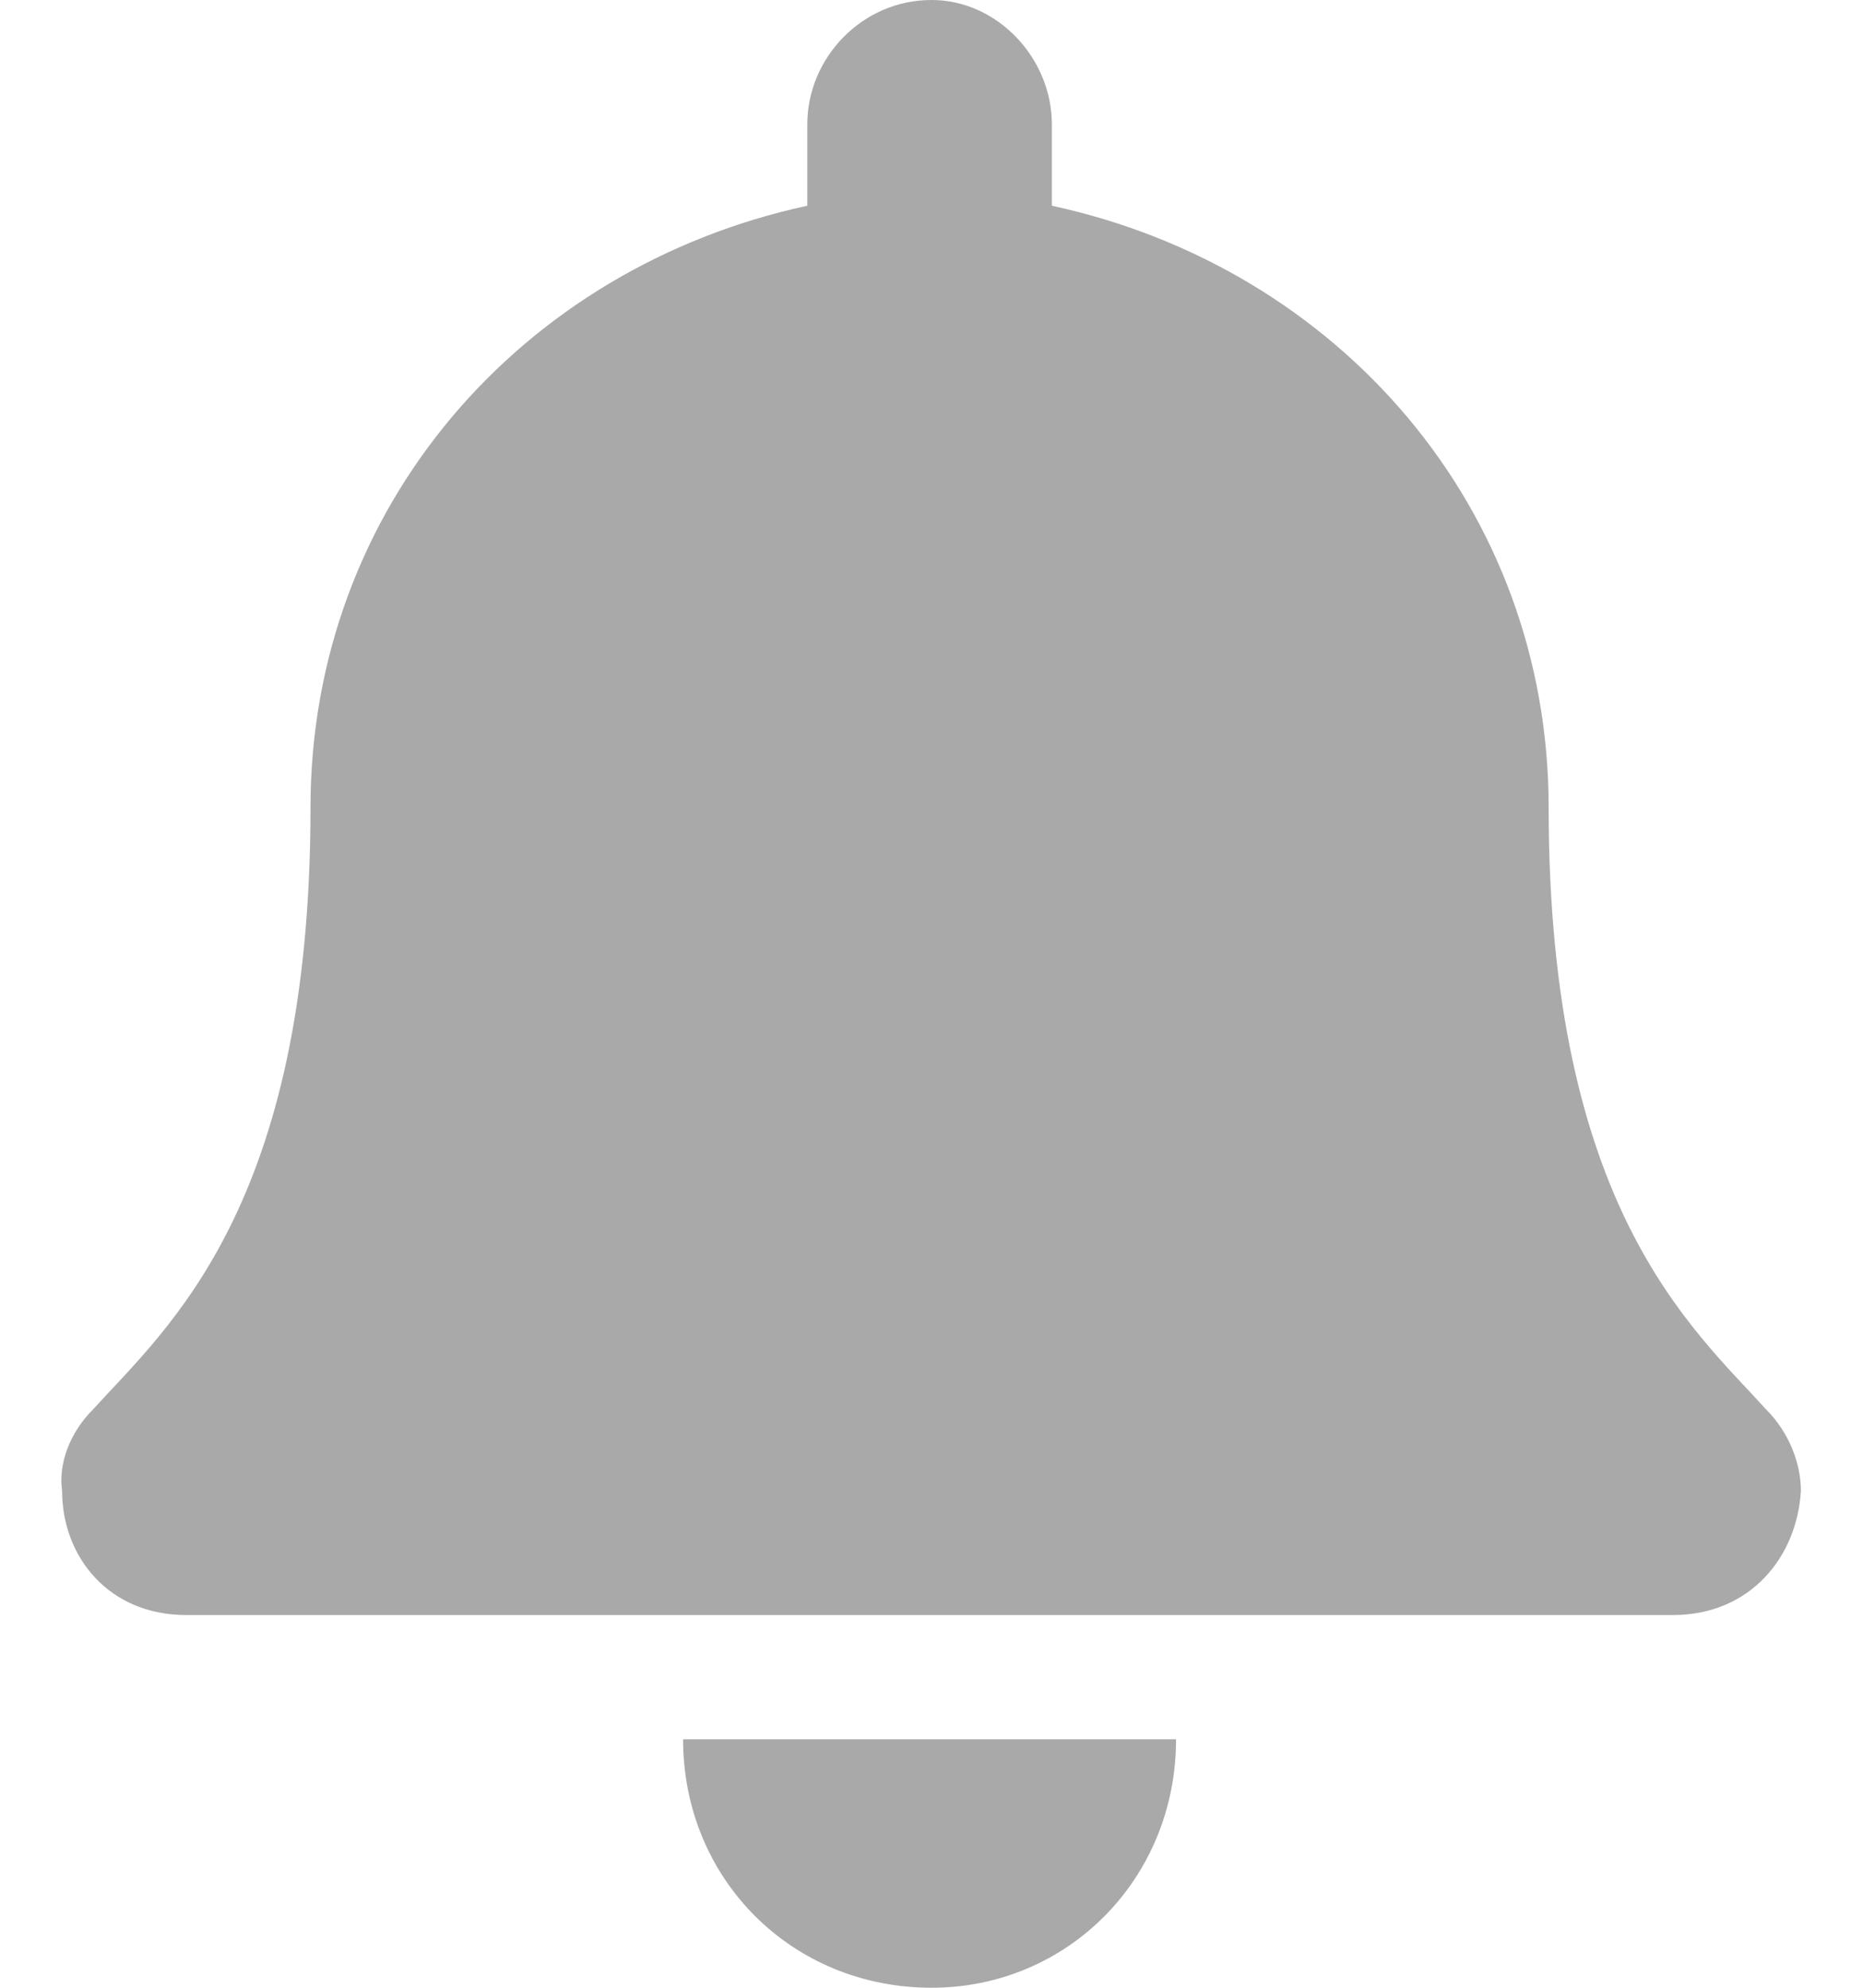 <svg width="15" height="16" viewBox="0 0 15 16" fill="none" xmlns="http://www.w3.org/2000/svg">
<path d="M7.5 16C8.594 16 9.469 15.125 9.469 14H5.5C5.5 15.125 6.375 16 7.5 16ZM14.219 11.344C13.625 10.688 12.469 9.719 12.469 6.5C12.469 4.094 10.781 2.156 8.469 1.656V1C8.469 0.469 8.031 0 7.5 0C6.938 0 6.5 0.469 6.5 1V1.656C4.188 2.156 2.5 4.094 2.5 6.5C2.5 9.719 1.344 10.688 0.75 11.344C0.562 11.531 0.469 11.781 0.5 12C0.5 12.531 0.875 13 1.5 13H13.469C14.094 13 14.469 12.531 14.5 12C14.5 11.781 14.406 11.531 14.219 11.344Z" fill="#A9A9A9"/>
</svg>
